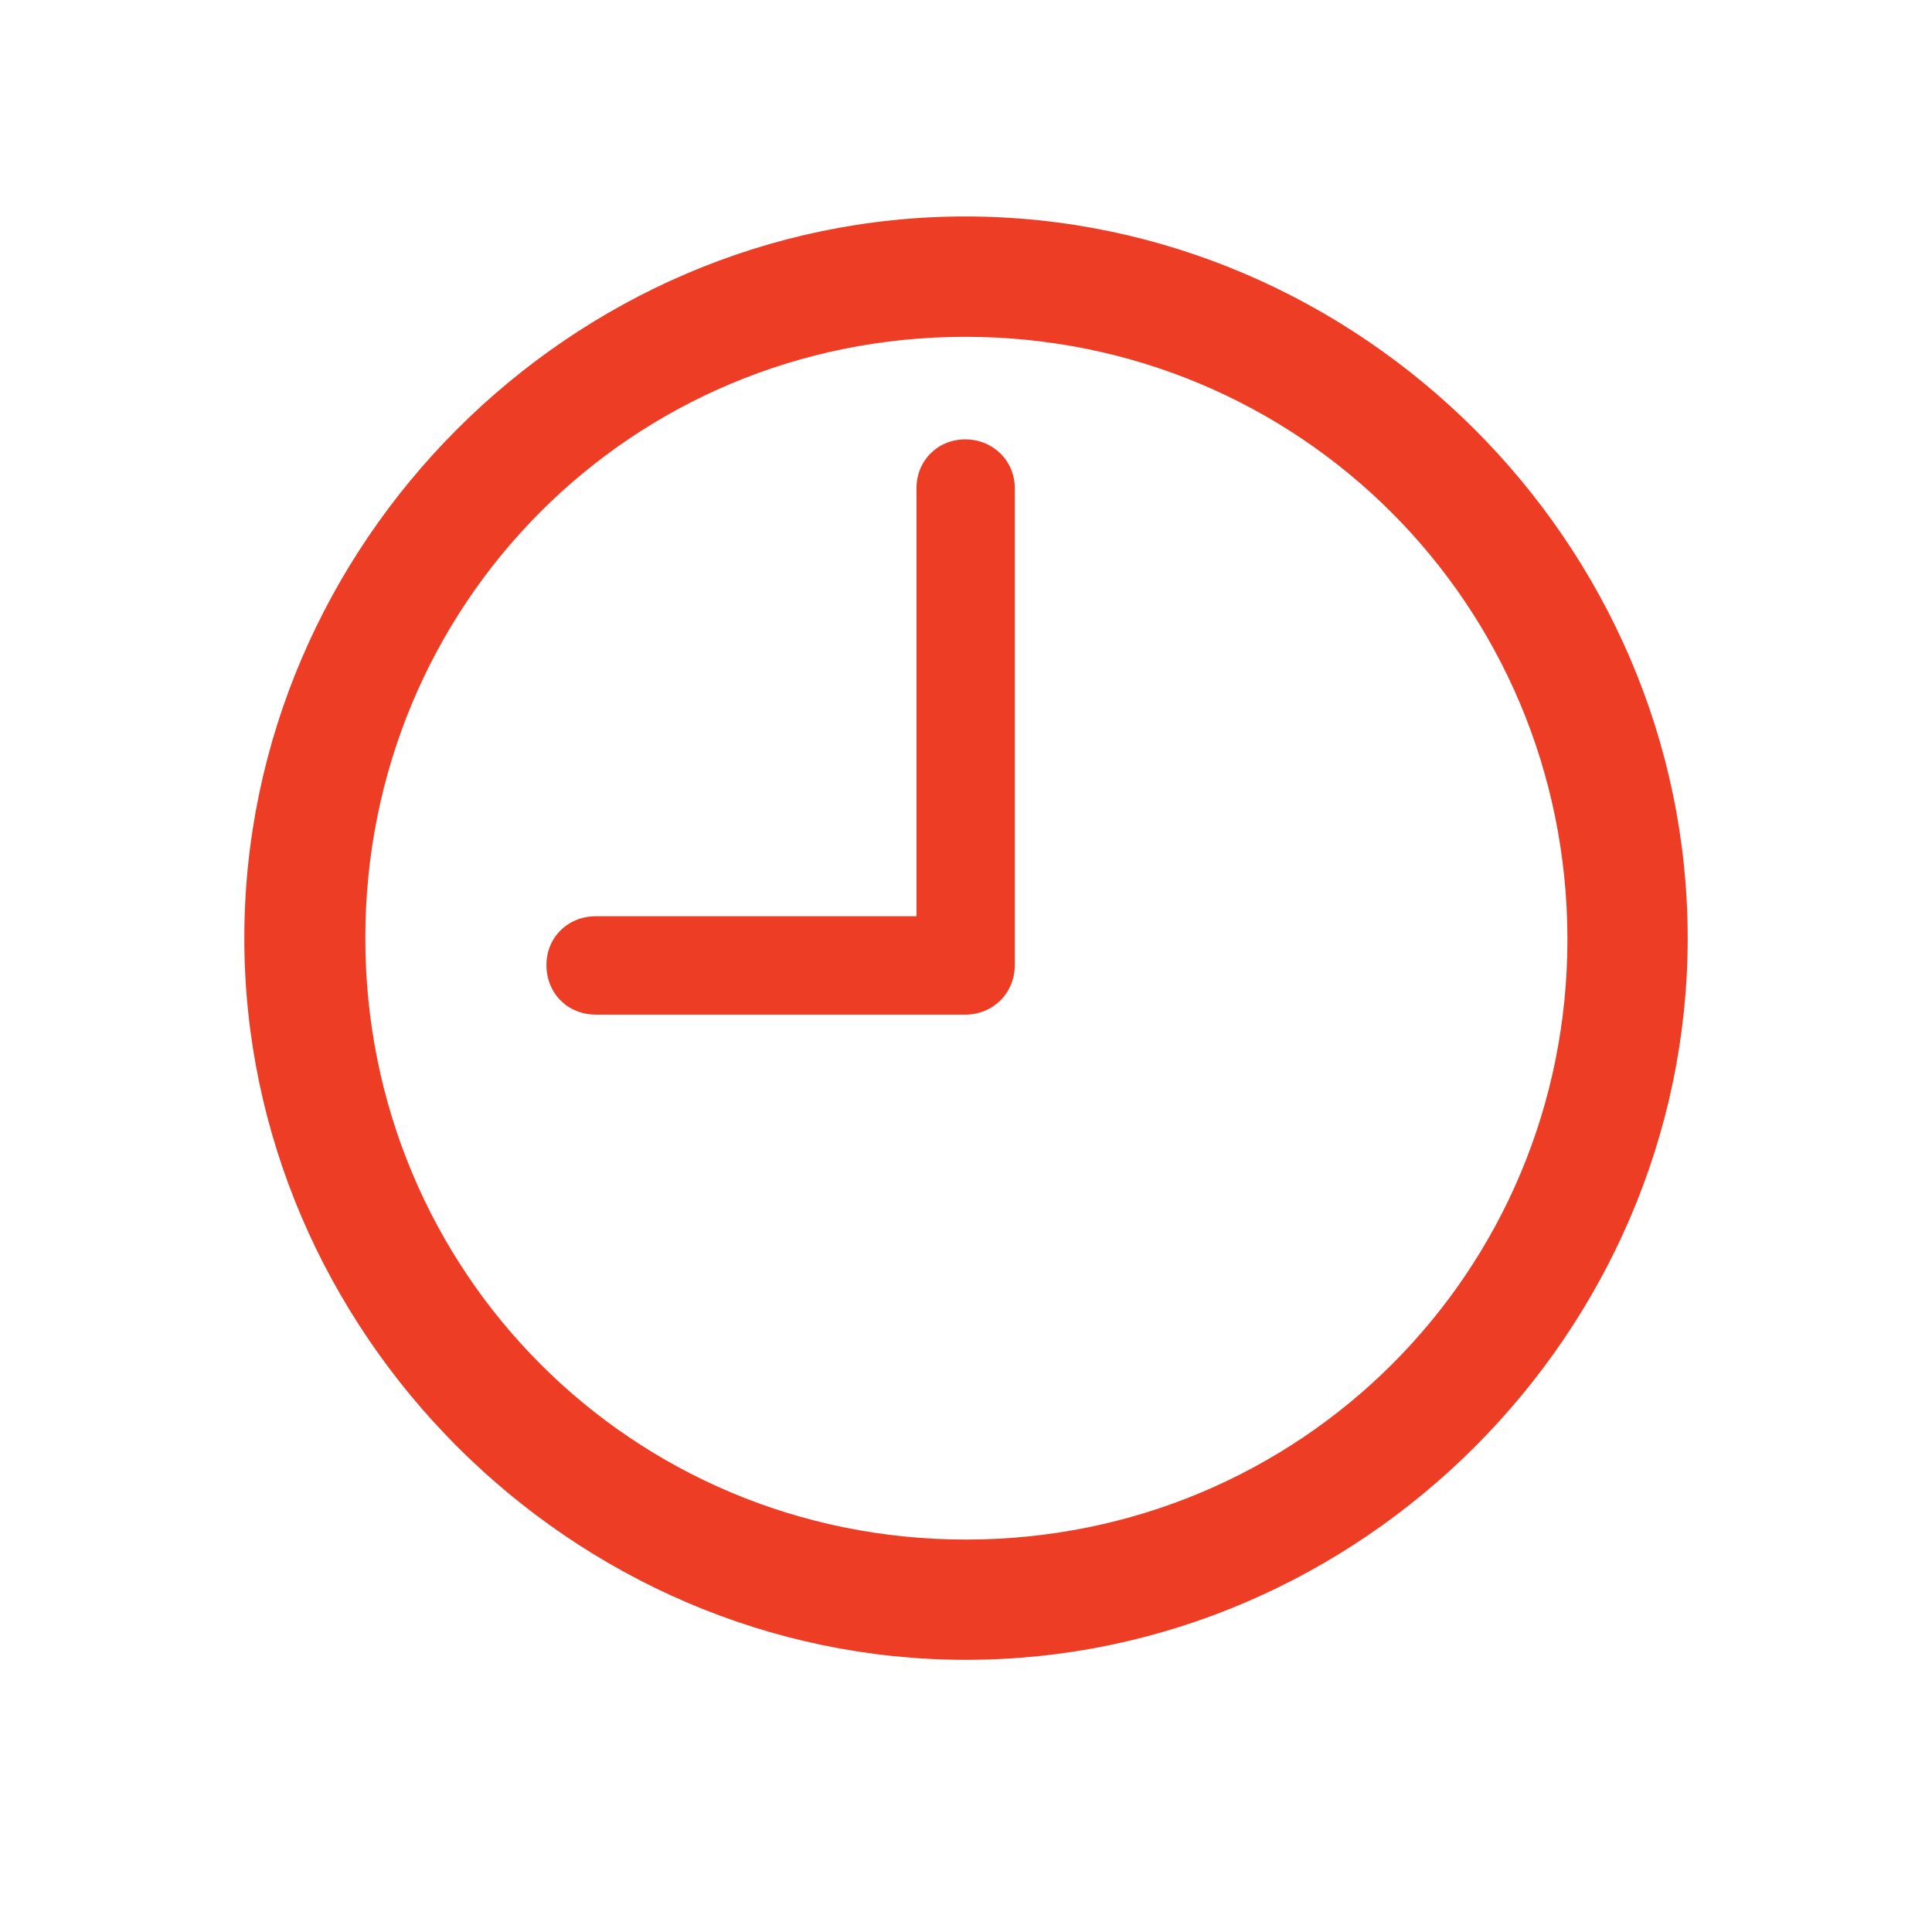 <svg width="24" height="24" viewBox="0 0 24 24" fill="none" xmlns="http://www.w3.org/2000/svg">
    <path d="M12 20.619C16.904 20.619 20.965 16.55 20.965 11.654C20.965 6.75 16.895 2.689 11.991 2.689C7.096 2.689 3.035 6.75 3.035 11.654C3.035 16.55 7.104 20.619 12 20.619ZM12 19.125C7.852 19.125 4.538 15.803 4.538 11.654C4.538 7.506 7.843 4.184 11.991 4.184C16.14 4.184 19.462 7.506 19.471 11.654C19.48 15.803 16.148 19.125 12 19.125ZM7.403 12.604H11.991C12.334 12.604 12.606 12.34 12.606 11.988V6.064C12.606 5.722 12.334 5.458 11.991 5.458C11.648 5.458 11.385 5.722 11.385 6.064V11.382H7.403C7.052 11.382 6.788 11.646 6.788 11.988C6.788 12.34 7.052 12.604 7.403 12.604Z" fill="#ED3D25"/>
</svg>
